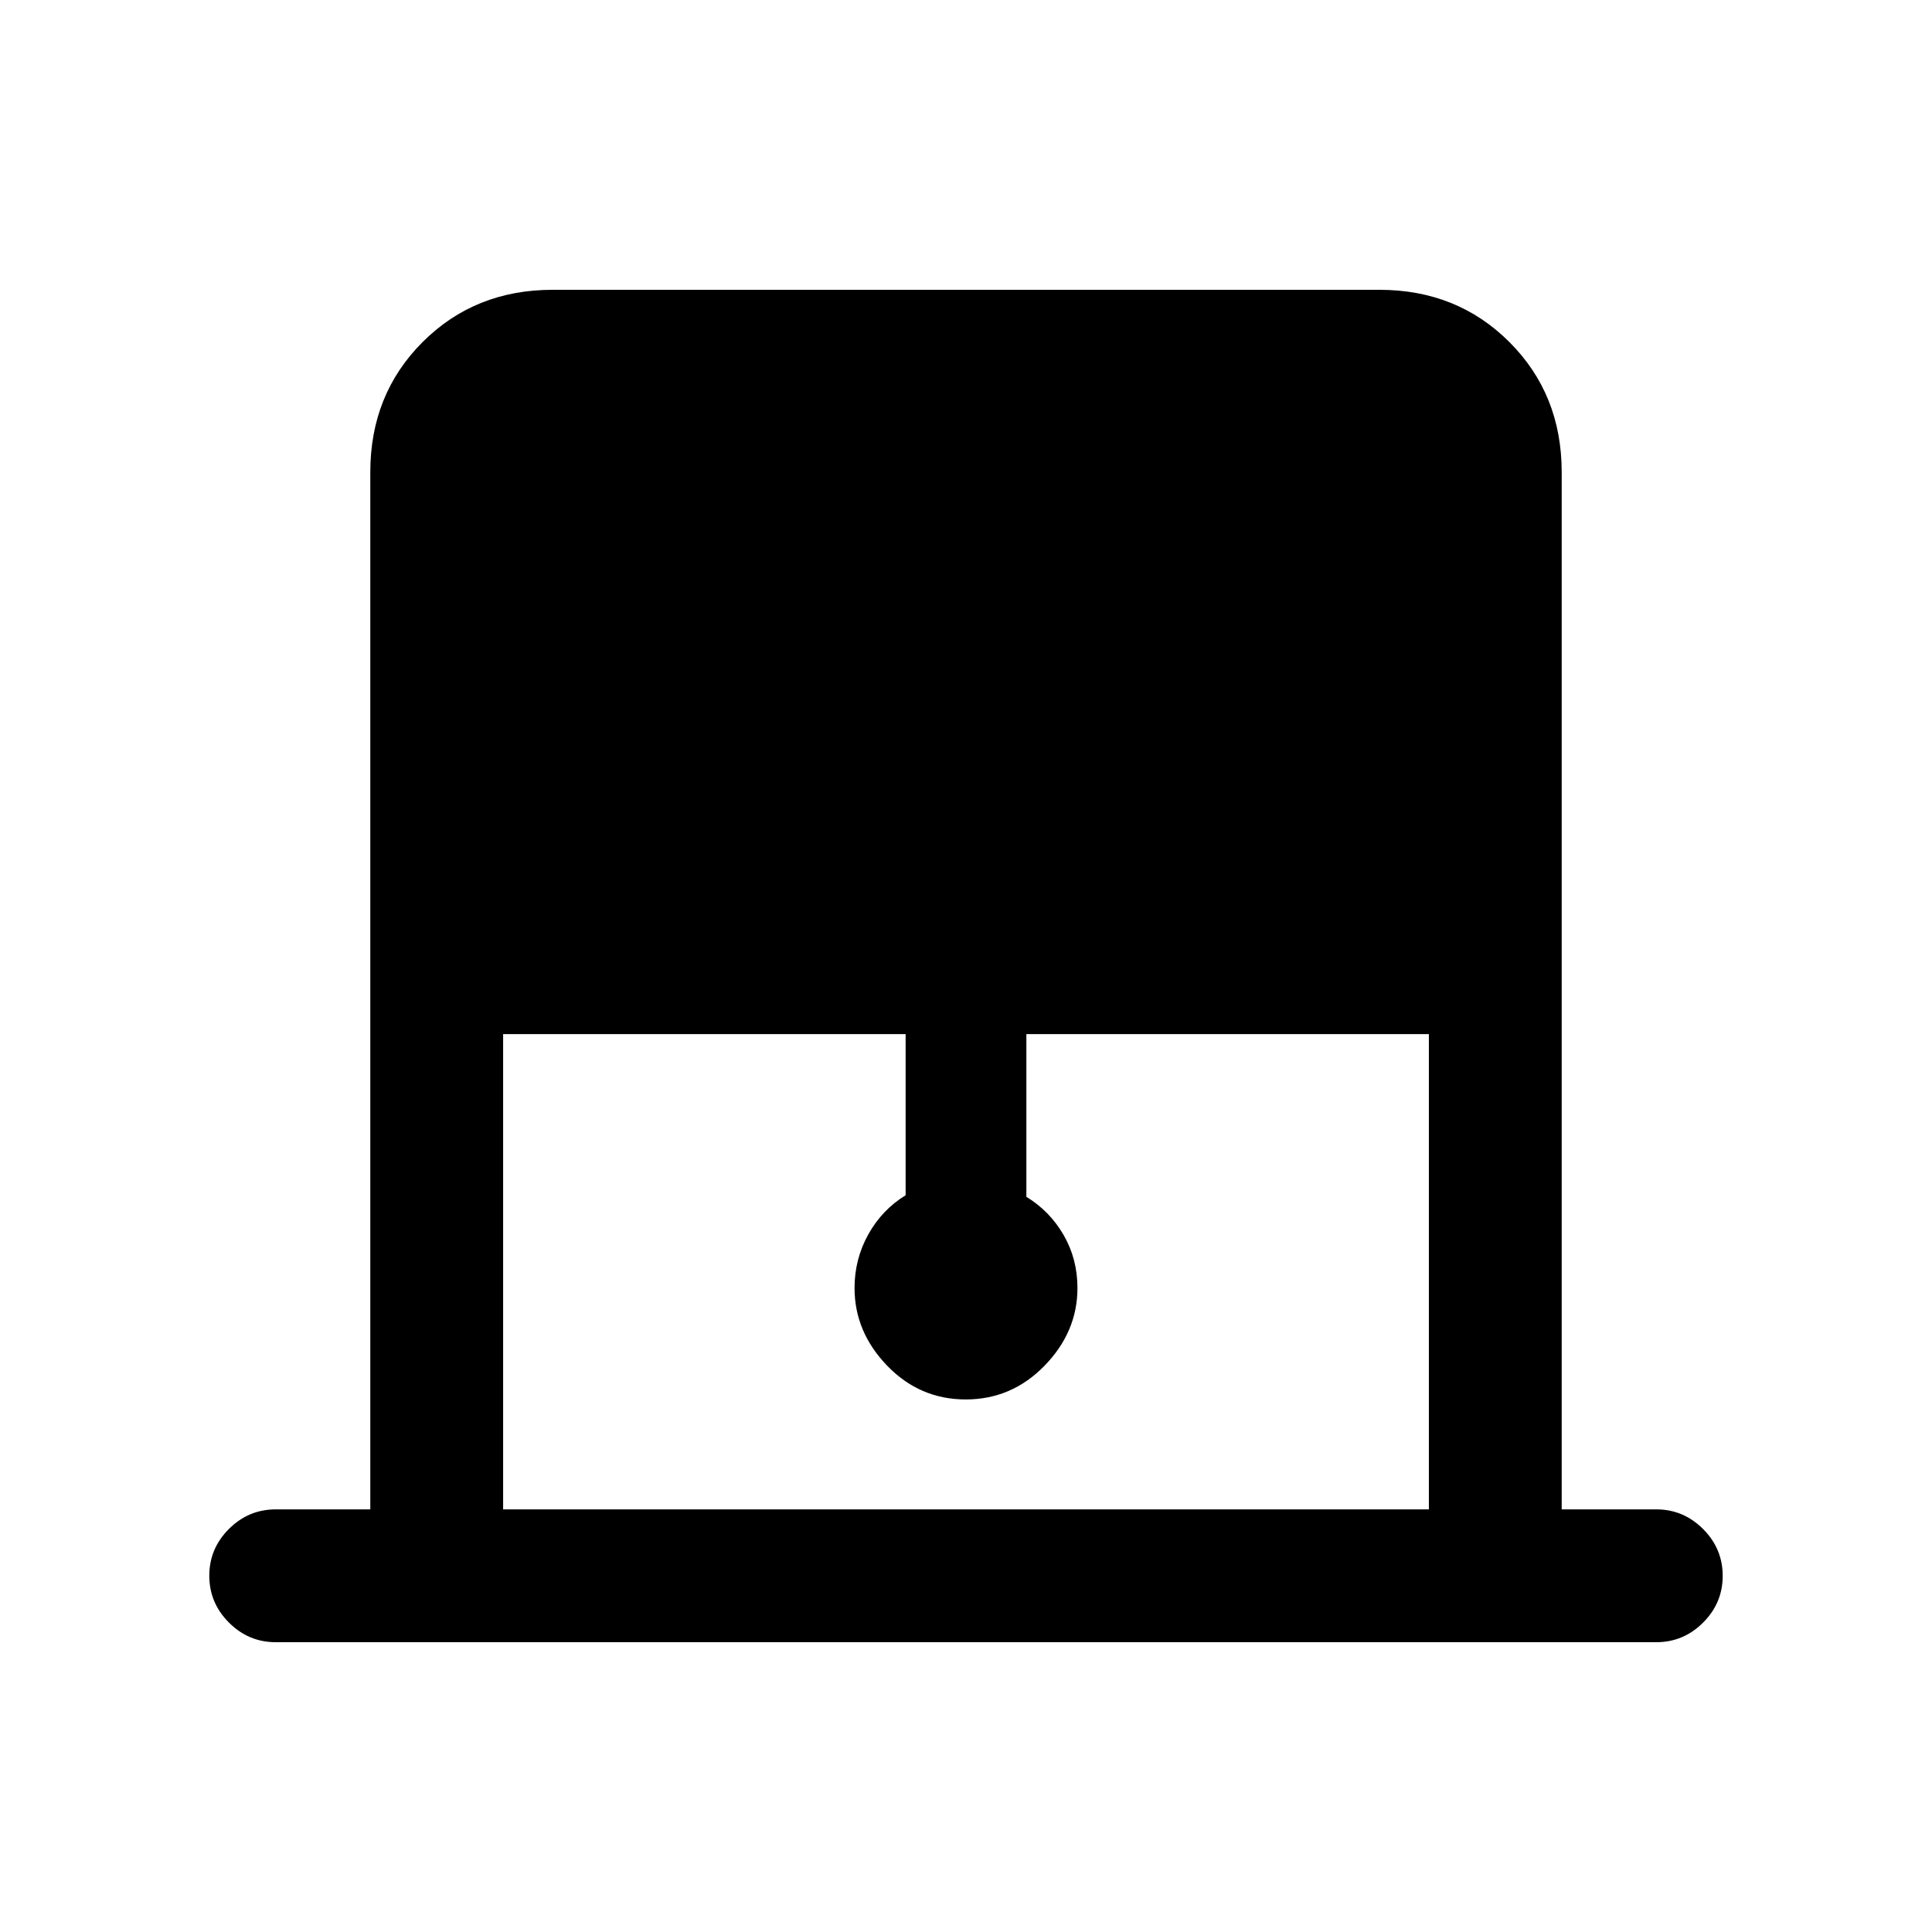<svg xmlns="http://www.w3.org/2000/svg" height="24" viewBox="0 -960 960 960" width="24"><path d="M184-210v-515.38q0-38.66 25.98-64.64Q235.96-816 274.62-816h410.76q38.66 0 64.64 25.98Q776-764.04 776-725.38V-210h47q13.5 0 23.25 9.76t9.75 23.27q0 13.51-9.75 23.24Q836.5-144 823-144H137q-13.5 0-23.25-9.76T104-177.03q0-13.51 9.75-23.24Q123.5-210 137-210h47Zm66 0h460v-236.15H510v80.84q11.69 7.16 18.54 19.04 6.84 11.89 6.84 26.27 0 21.8-16.33 38.59-16.33 16.79-39.19 16.79t-39.05-16.79Q424.62-298.2 424.62-320q0-14.38 6.84-26.65 6.85-12.27 18.54-19.43v-80.07H250V-210Z"/></svg>